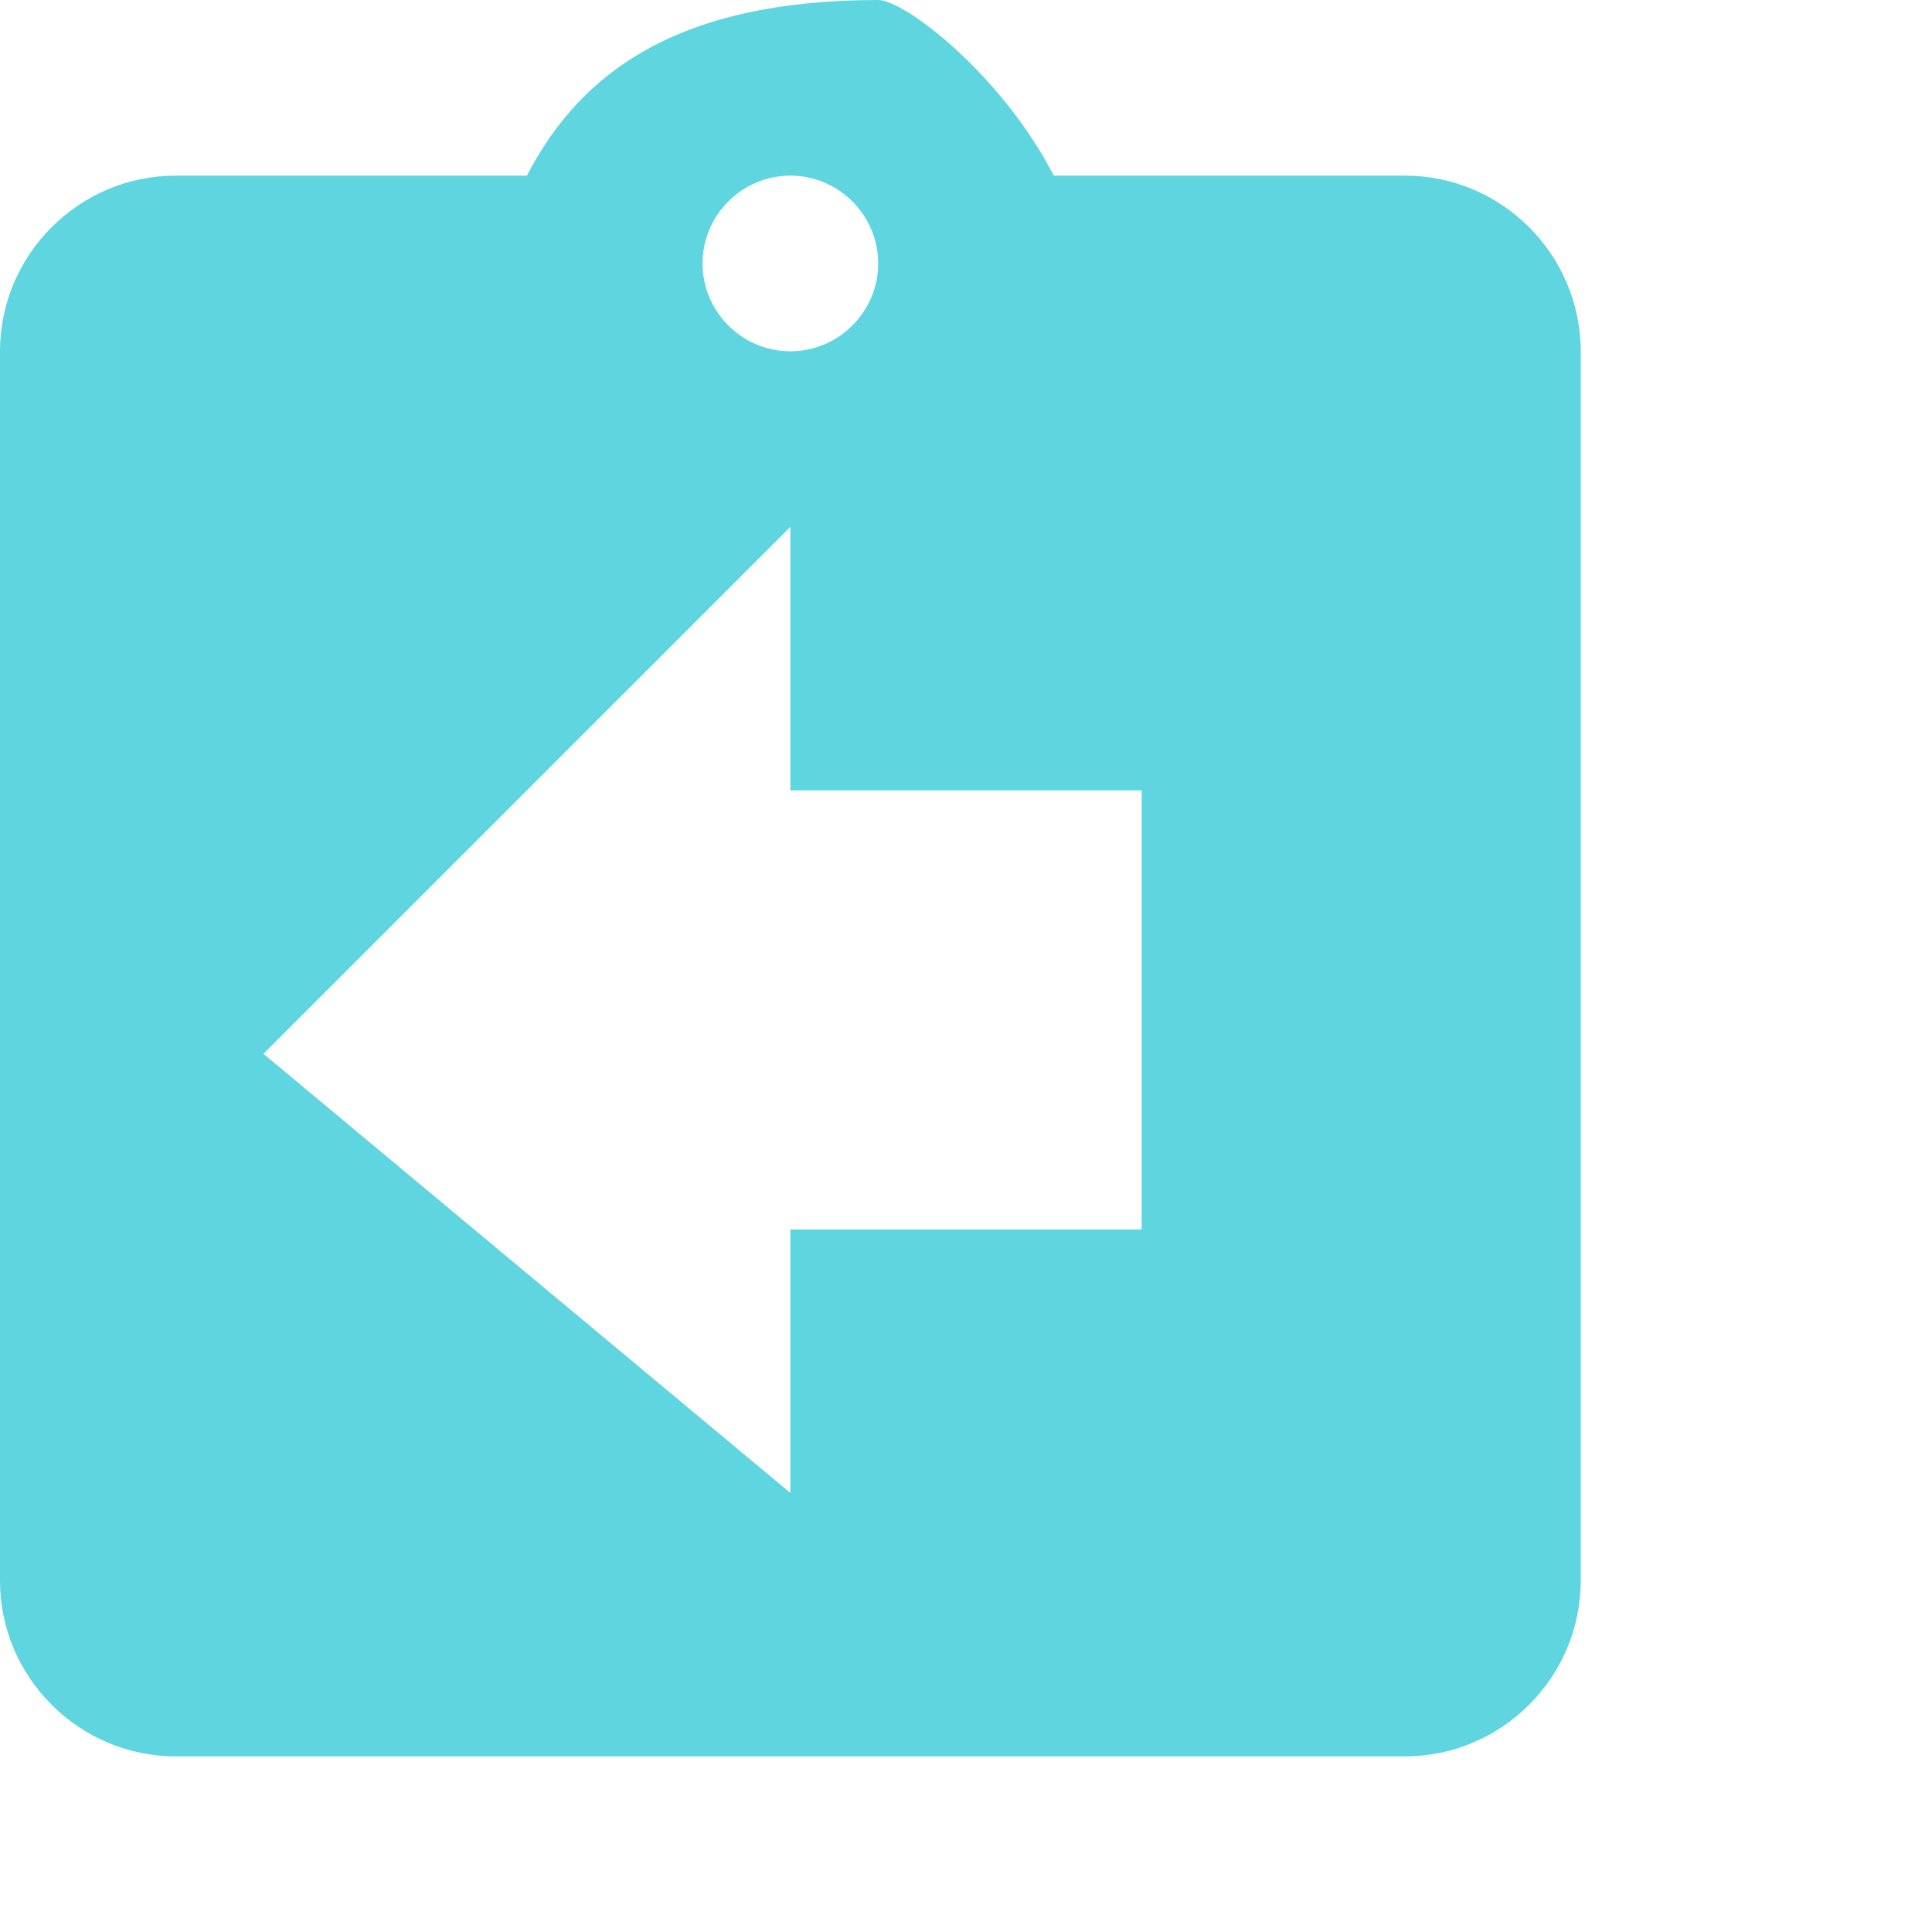 <svg xmlns="http://www.w3.org/2000/svg" xmlns:xlink="http://www.w3.org/1999/xlink" width="22" height="22" viewBox="0 0 22 22"><defs><path id="60k6a" d="M1136 290h-4v3l-6-5 6-6v3h4zm-4-12c.55 0 1 .45 1 1s-.45 1-1 1-1-.45-1-1 .45-1 1-1zm7 0h-4c-.6-1.16-1.7-2-2-2-2.3 0-3.4.84-4 2h-4c-1.1 0-2 .9-2 2v14c0 1.1.9 2 2 2h14c1.1 0 2-.9 2-2v-14c0-1.1-.9-2-2-2z"/></defs><g><g transform="translate(-1123 -276)"><use fill="#5fd5e0" xlink:href="#60k6a"/></g></g></svg>